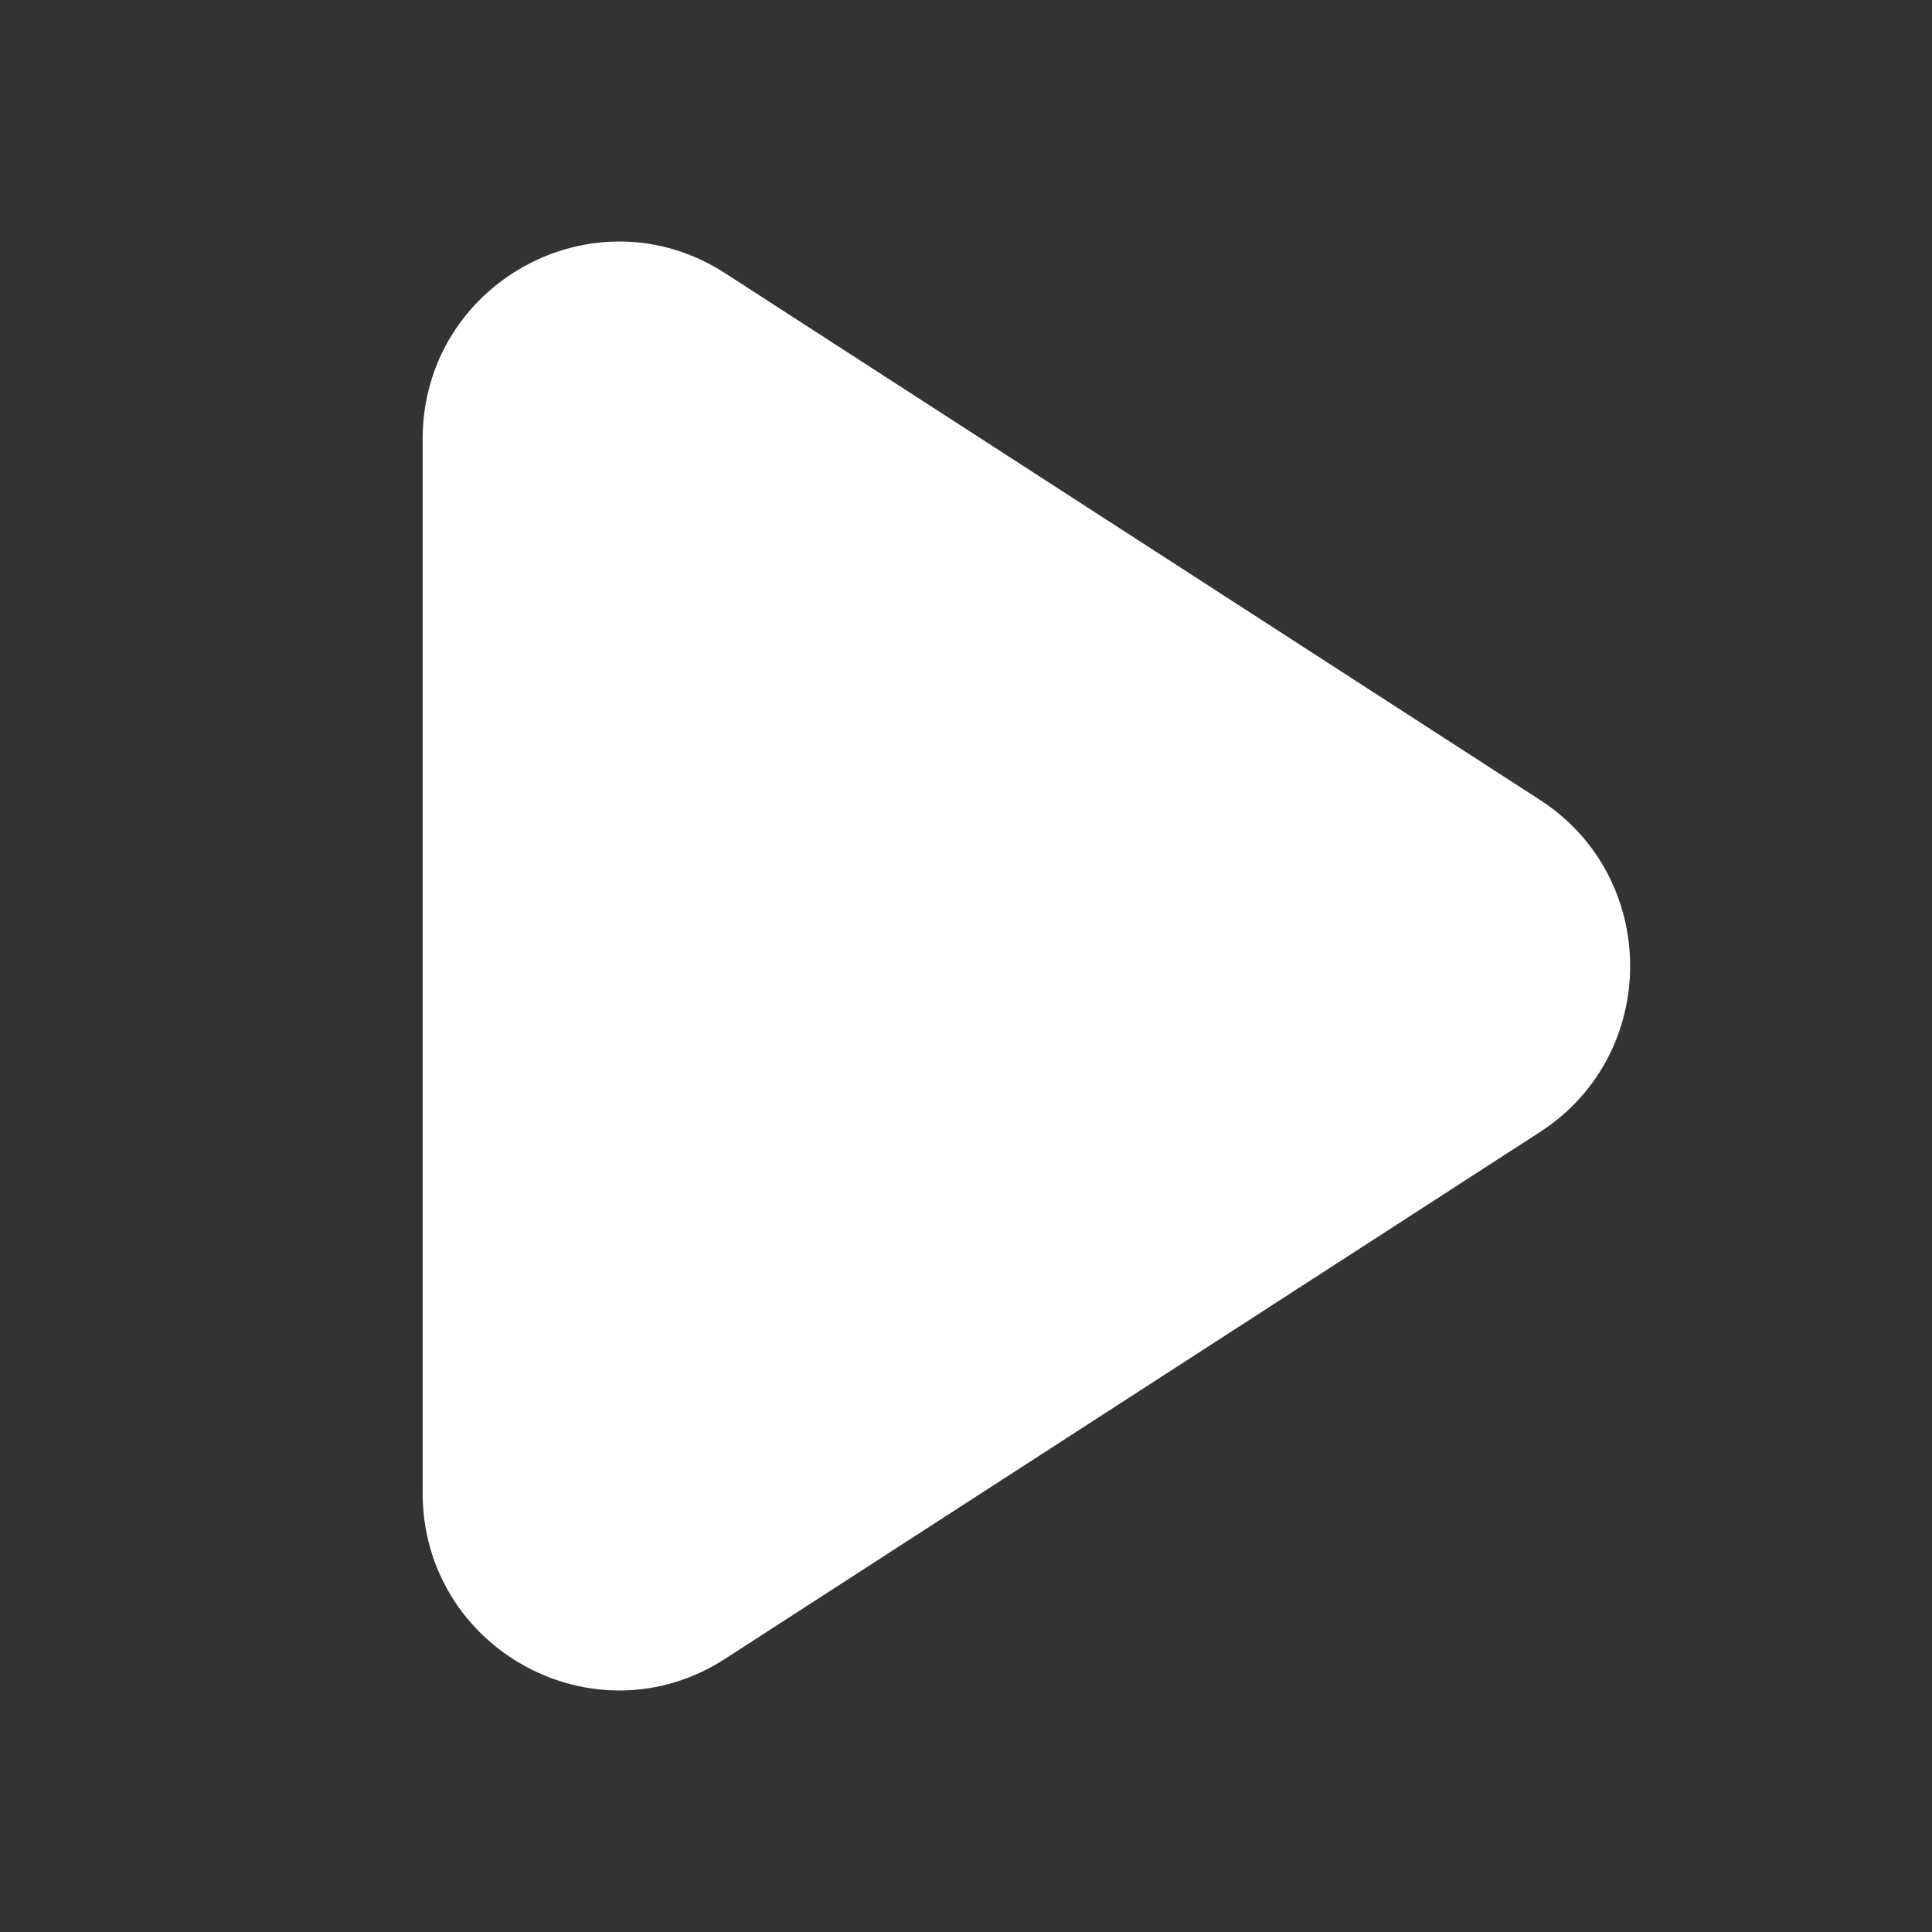 <svg width="32" height="32" viewBox="0 0 32 32" fill="none" xmlns="http://www.w3.org/2000/svg">
<rect x="0" y="0" width="32" height="32" fill="#333333" stroke="none"/>
<path d="M7 7.275C7 4.688 9.846 3.126 12.01 4.525L25.507 13.249C27.498 14.537 27.498 17.463 25.507 18.75L12.01 27.475C9.846 28.874 7 27.312 7 24.725V7.275Z" fill="white"/>
</svg>
